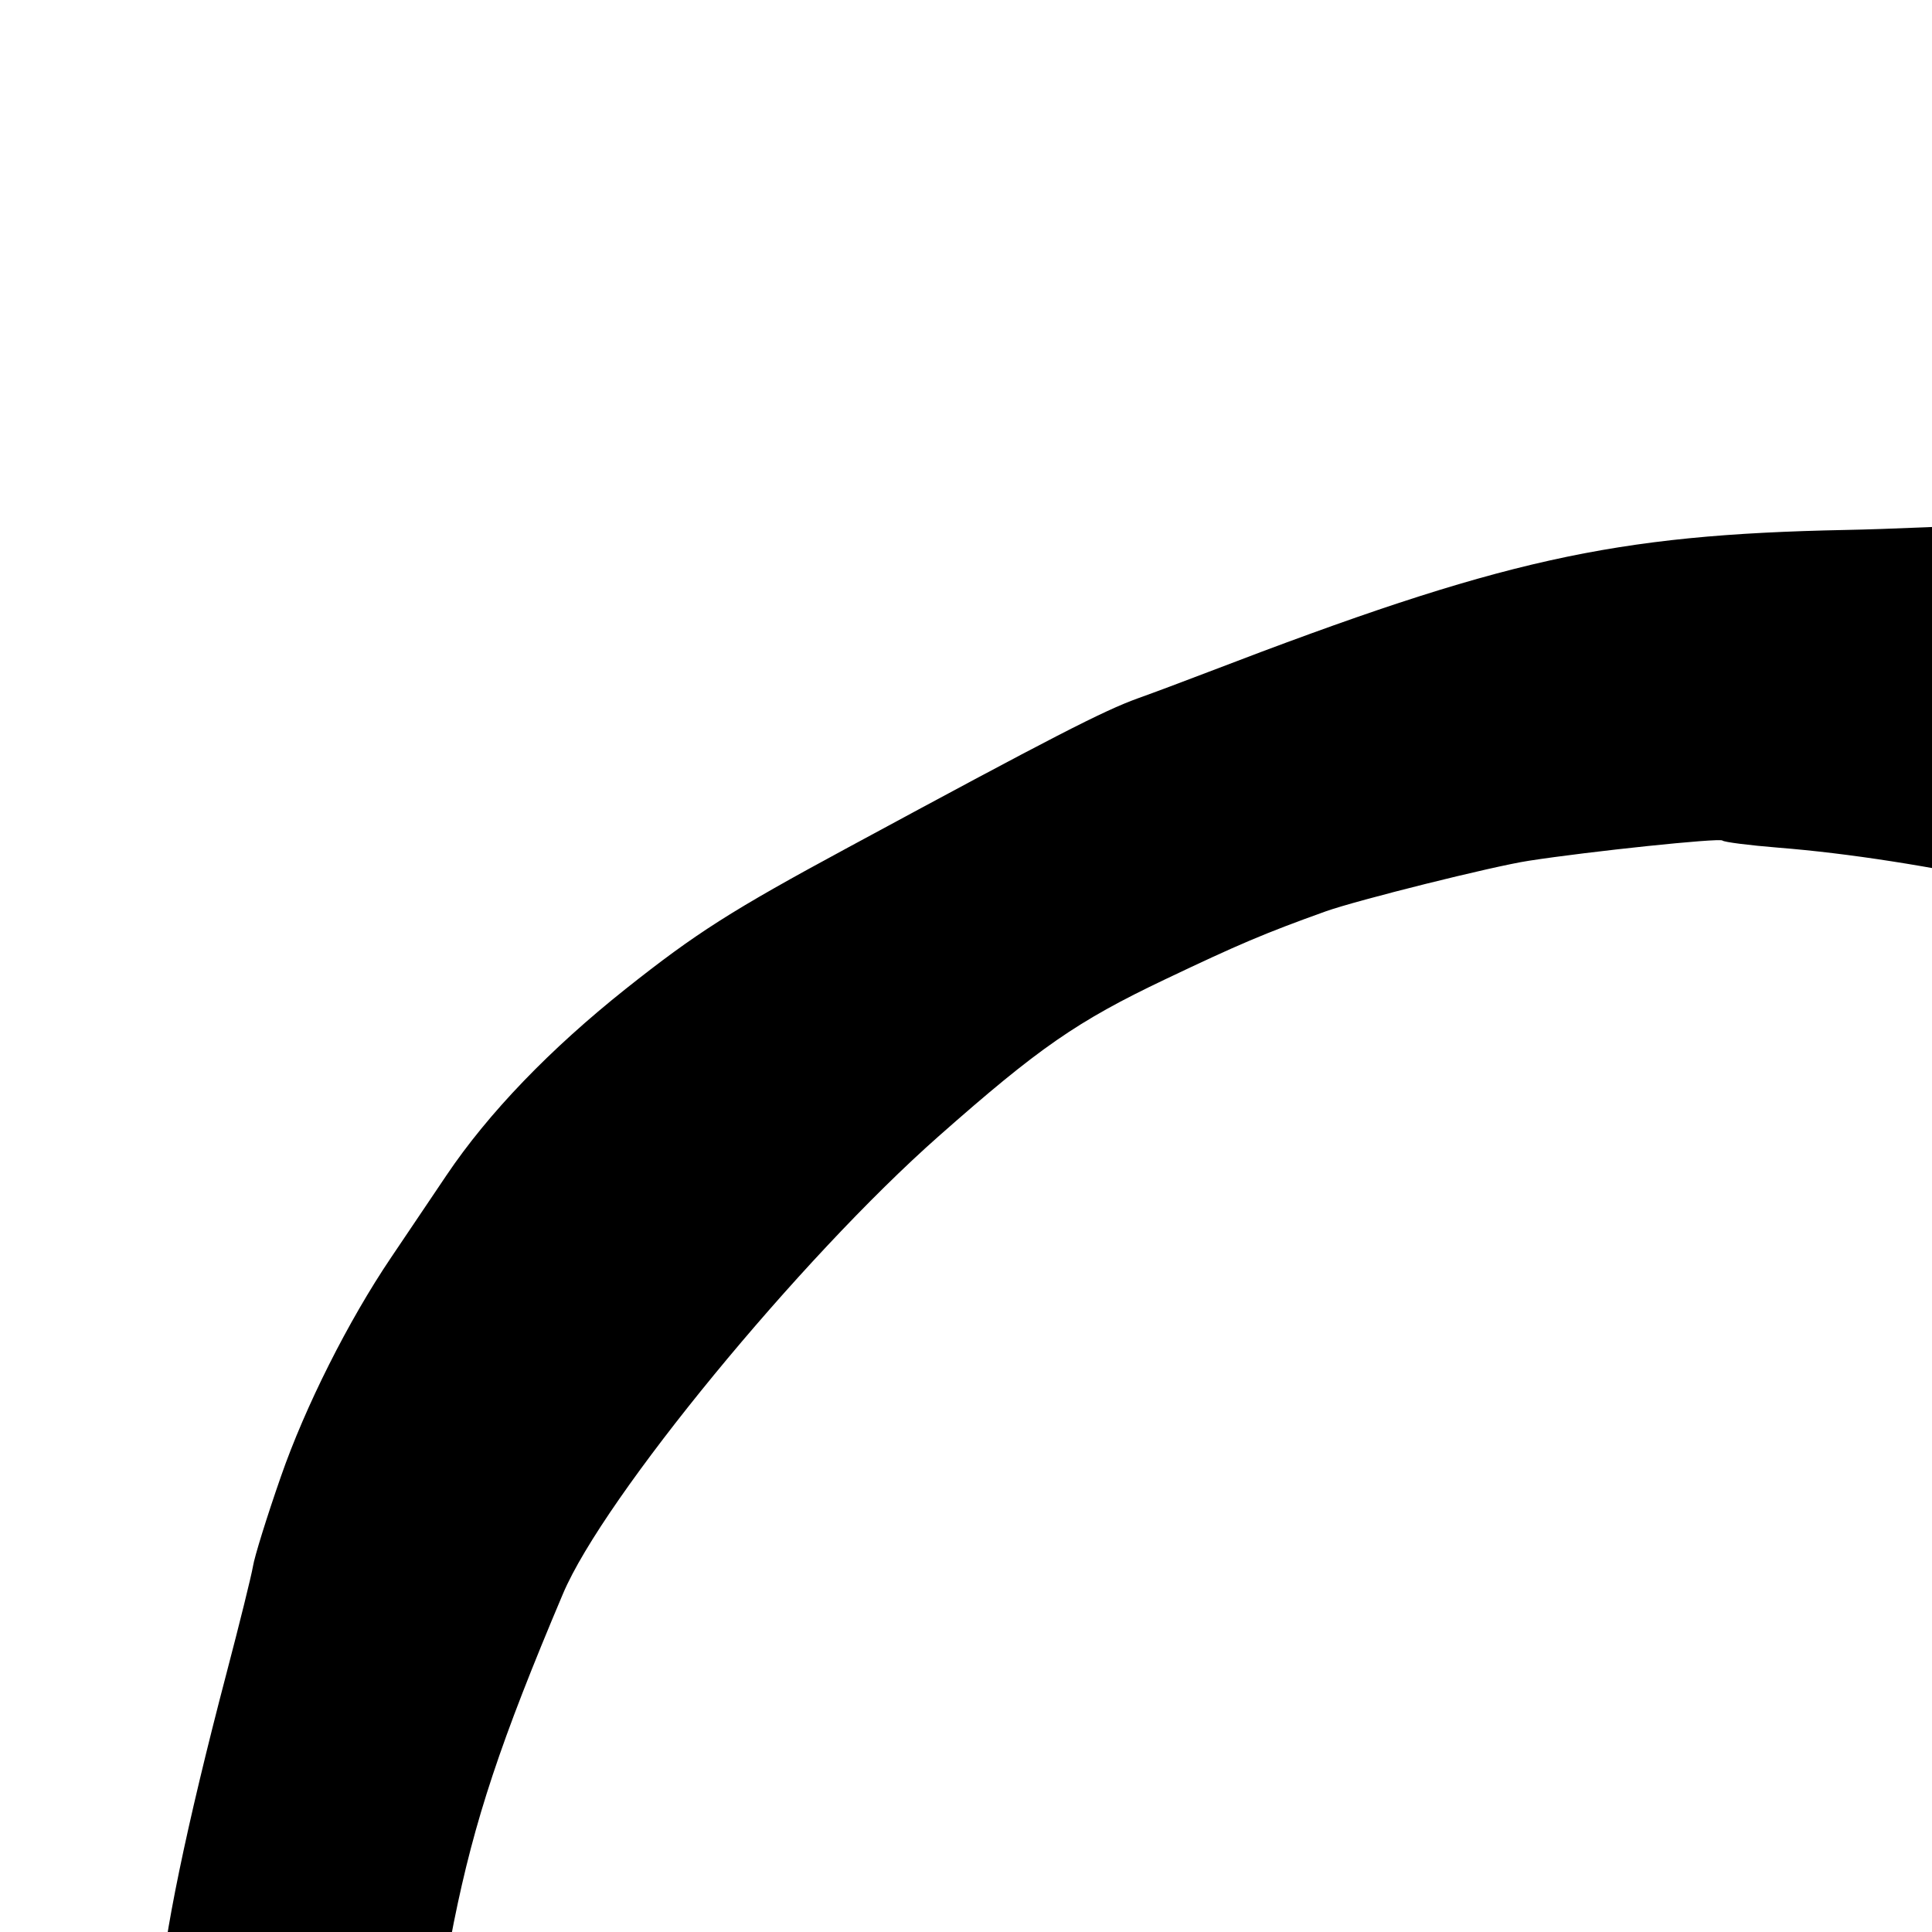 <?xml version="1.0" encoding="utf-8"?>
<!-- Generator: Adobe Illustrator 16.0.0, SVG Export Plug-In . SVG Version: 6.00 Build 0)  -->
<!DOCTYPE svg PUBLIC "-//W3C//DTD SVG 1.1//EN" "http://www.w3.org/Graphics/SVG/1.1/DTD/svg11.dtd">
<svg version="1.1"
	 id="svg2" xmlns:dc="http://purl.org/dc/elements/1.1/" xmlns:cc="http://creativecommons.org/ns#" xmlns:rdf="http://www.w3.org/1999/02/22-rdf-syntax-ns#" xmlns:svg="http://www.w3.org/2000/svg" xmlns:sodipodi="http://sodipodi.sourceforge.net/DTD/sodipodi-0.dtd" xmlns:inkscape="http://www.inkscape.org/namespaces/inkscape" sodipodi:docname="LimoHummer.svg" inkscape:version="0.47 r22583"
	 xmlns="http://www.w3.org/2000/svg" xmlns:xlink="http://www.w3.org/1999/xlink" x="0px" y="0px" width="70px" height="70.005px"
	 viewBox="52.279 209.994 70 70.005" enable-background="new 52.279 209.994 70 70.005" xml:space="preserve">
<g id="layer1" transform="translate(0,27.638)" inkscape:label="Layer 1" inkscape:groupmode="layer">
	<path id="path6381" d="M190.151,208.801c-0.917-0.903-2.066-2.035-3.549-3.472c-6.891-6.714-12.167-11.534-13.747-12.557
		c-0.72-0.474-1.138-0.584-1.838-0.512l-0.9,0.092l-1.298-1.458c-2.824-3.186-4.499-3.344-8.009-0.776
		c-1.395,1.02-4.618,4.591-5.588,6.189c-1.329,2.19-1.811,2.417-6.797,3.125c-3.049,0.44-8.964,1.101-9.437,1.057
		c-0.085-0.007-1.664,0.099-3.5,0.237c-1.837,0.145-3.975,0.276-4.747,0.297c-0.772,0.023-3.113,0.143-5.2,0.265
		c-2.091,0.122-4.961,0.243-6.383,0.269c-8.447,0.169-12.479,1.069-23.082,5.14c-0.856,0.328-2.008,0.761-2.568,0.96
		c-1.266,0.458-3.043,1.373-10.518,5.414c-4.222,2.279-5.493,3.093-8.038,5.112c-2.746,2.185-4.976,4.498-6.498,6.759
		c-0.692,1.029-1.594,2.369-2.005,2.976c-1.551,2.297-3.112,5.4-3.996,7.947c-0.504,1.444-0.958,2.908-1.009,3.244
		c-0.056,0.333-0.485,2.071-0.956,3.863c-1.459,5.557-2.314,9.704-2.405,11.632c-0.279,6.33-0.109,14.068,0.378,16.908
		c0.638,3.799,2.963,11.282,4.855,15.646c3.074,7.069,7.599,14.173,12.306,19.33c5.54,6.064,12.292,10.99,19.616,14.314
		c13.446,4.996,29.295,7.63,43.239,5.305c19.08-3.339,32.954-15.354,40.446-35.041c2.645-6.943,4.571-15.793,5.062-23.237
		c0.089-1.364,0.26-3.058,0.381-3.756c0.318-1.878,0.417-2.637,0.415-3.275c0-0.313,0.09-1.491,0.206-2.625
		c0.217-2.171,0.333-4.962,0.337-8.009c0.01-3.792,0.036-4.459,0.272-6.582c0.478-4.195,0.662-5.351,1.257-8
		c0.88-3.928,0.709-3.697,5.188-6.638c0.57-0.376,2.021-1.688,3.225-2.915c2.094-2.137,2.197-2.281,2.487-3.349
		c0.167-0.611,0.281-1.444,0.251-1.848c-0.055-0.846-1.033-2.242-2.181-3.134c-0.726-0.571-0.762-0.654-0.788-1.869
		c-0.022-1.105-0.145-1.455-0.94-2.689C193.48,212.187,192.9,211.511,190.151,208.801L190.151,208.801z M150.285,209.643
		c0.083,0.051,0.075,0.147,0.034,0.338c-0.166,0.723-0.004,1.757,0.625,3.942c0.342,1.177,0.569,2.252,0.511,2.397
		c-0.172,0.419-0.784,0.344-1.688-0.198c-1.932-1.165-5.397-2.163-9.719-2.8c-2.515-0.373-3.112-0.657-3.287-1.564
		c-0.087-0.458-0.008-0.489,1.564-0.654c0.912-0.096,2.571-0.363,3.682-0.59c1.739-0.358,5.173-0.76,7.677-0.899
		C150.017,209.597,150.197,209.596,150.285,209.643z M176.432,235.388c0.008,0.012,0.02,0.027,0.026,0.036
		c0.176,0.364-0.136,2.734-0.543,4.111c-0.161,0.542-0.321,1.333-0.366,1.761c-0.043,0.425-0.301,1.505-0.575,2.402
		c-0.272,0.89-0.648,2.657-0.833,3.909c-0.185,1.257-0.387,2.234-0.449,2.168c-0.056-0.067-0.294-0.977-0.517-2.027
		c-0.226-1.051-0.611-2.439-0.86-3.084c-0.777-2.036-1.497-4.307-1.77-5.575c-0.147-0.677-0.604-2.155-1.012-3.288l-0.739-2.06
		l2.001,0.515c1.101,0.284,2.788,0.595,3.754,0.69C175.549,235.047,176.272,235.215,176.432,235.388L176.432,235.388z
		 M157.467,228.81c0.283,0.275,0.536,0.555,0.855,0.917c1.217,1.379,2.611,3.438,3.374,4.977c0.22,0.447,1.129,2.686,2.022,4.976
		c0.888,2.291,1.692,4.237,1.779,4.324c0.149,0.146,1.168,2.316,2.083,4.437c0.196,0.45,0.567,1.574,0.831,2.5
		c0.263,0.925,0.668,2.155,0.907,2.735c0.521,1.268,2.557,9.591,2.84,11.612c0.113,0.792,0.313,2.149,0.438,3.024
		c0.308,2.087,0.417,3.723,0.329,4.941c-0.038,0.543-0.135,1.921-0.213,3.056c-0.076,1.138-0.2,2.796-0.271,3.686
		c-0.225,2.706-1.381,5.645-3.616,9.176c-2.352,3.732-3.684,5.307-9.22,10.914c-6.243,6.324-9.978,9.486-12.929,10.957
		c-9.544,4.762-21.12,7.05-31.045,6.136c-2.879-0.263-2.781-0.25-6.3-1.001c-7.445-1.582-14.881-5.415-21.473-11.056
		c-2.508-2.151-2.92-2.552-5.614-5.534c-5.171-5.721-8.818-11.606-11.324-18.268c-3.571-9.481-4.279-18.969-2.198-29.313
		c0.749-3.716,1.685-6.54,3.955-11.906c1.475-3.489,8.584-12.138,13.621-16.585c3.608-3.185,5.003-4.158,8.199-5.677
		c2.642-1.257,3.574-1.658,5.816-2.462c1.131-0.403,6.049-1.633,7.358-1.833c2.195-0.34,6.912-0.834,7.014-0.733
		c0.061,0.058,0.97,0.173,2.019,0.258c5.129,0.407,11.905,1.876,17.417,3.773c1.243,0.429,3.107,1.01,4.144,1.294
		c3.135,0.849,9.743,4.033,13.168,6.346C155.462,227.199,156.611,227.979,157.467,228.81L157.467,228.81z"/>
</g>
</svg>
